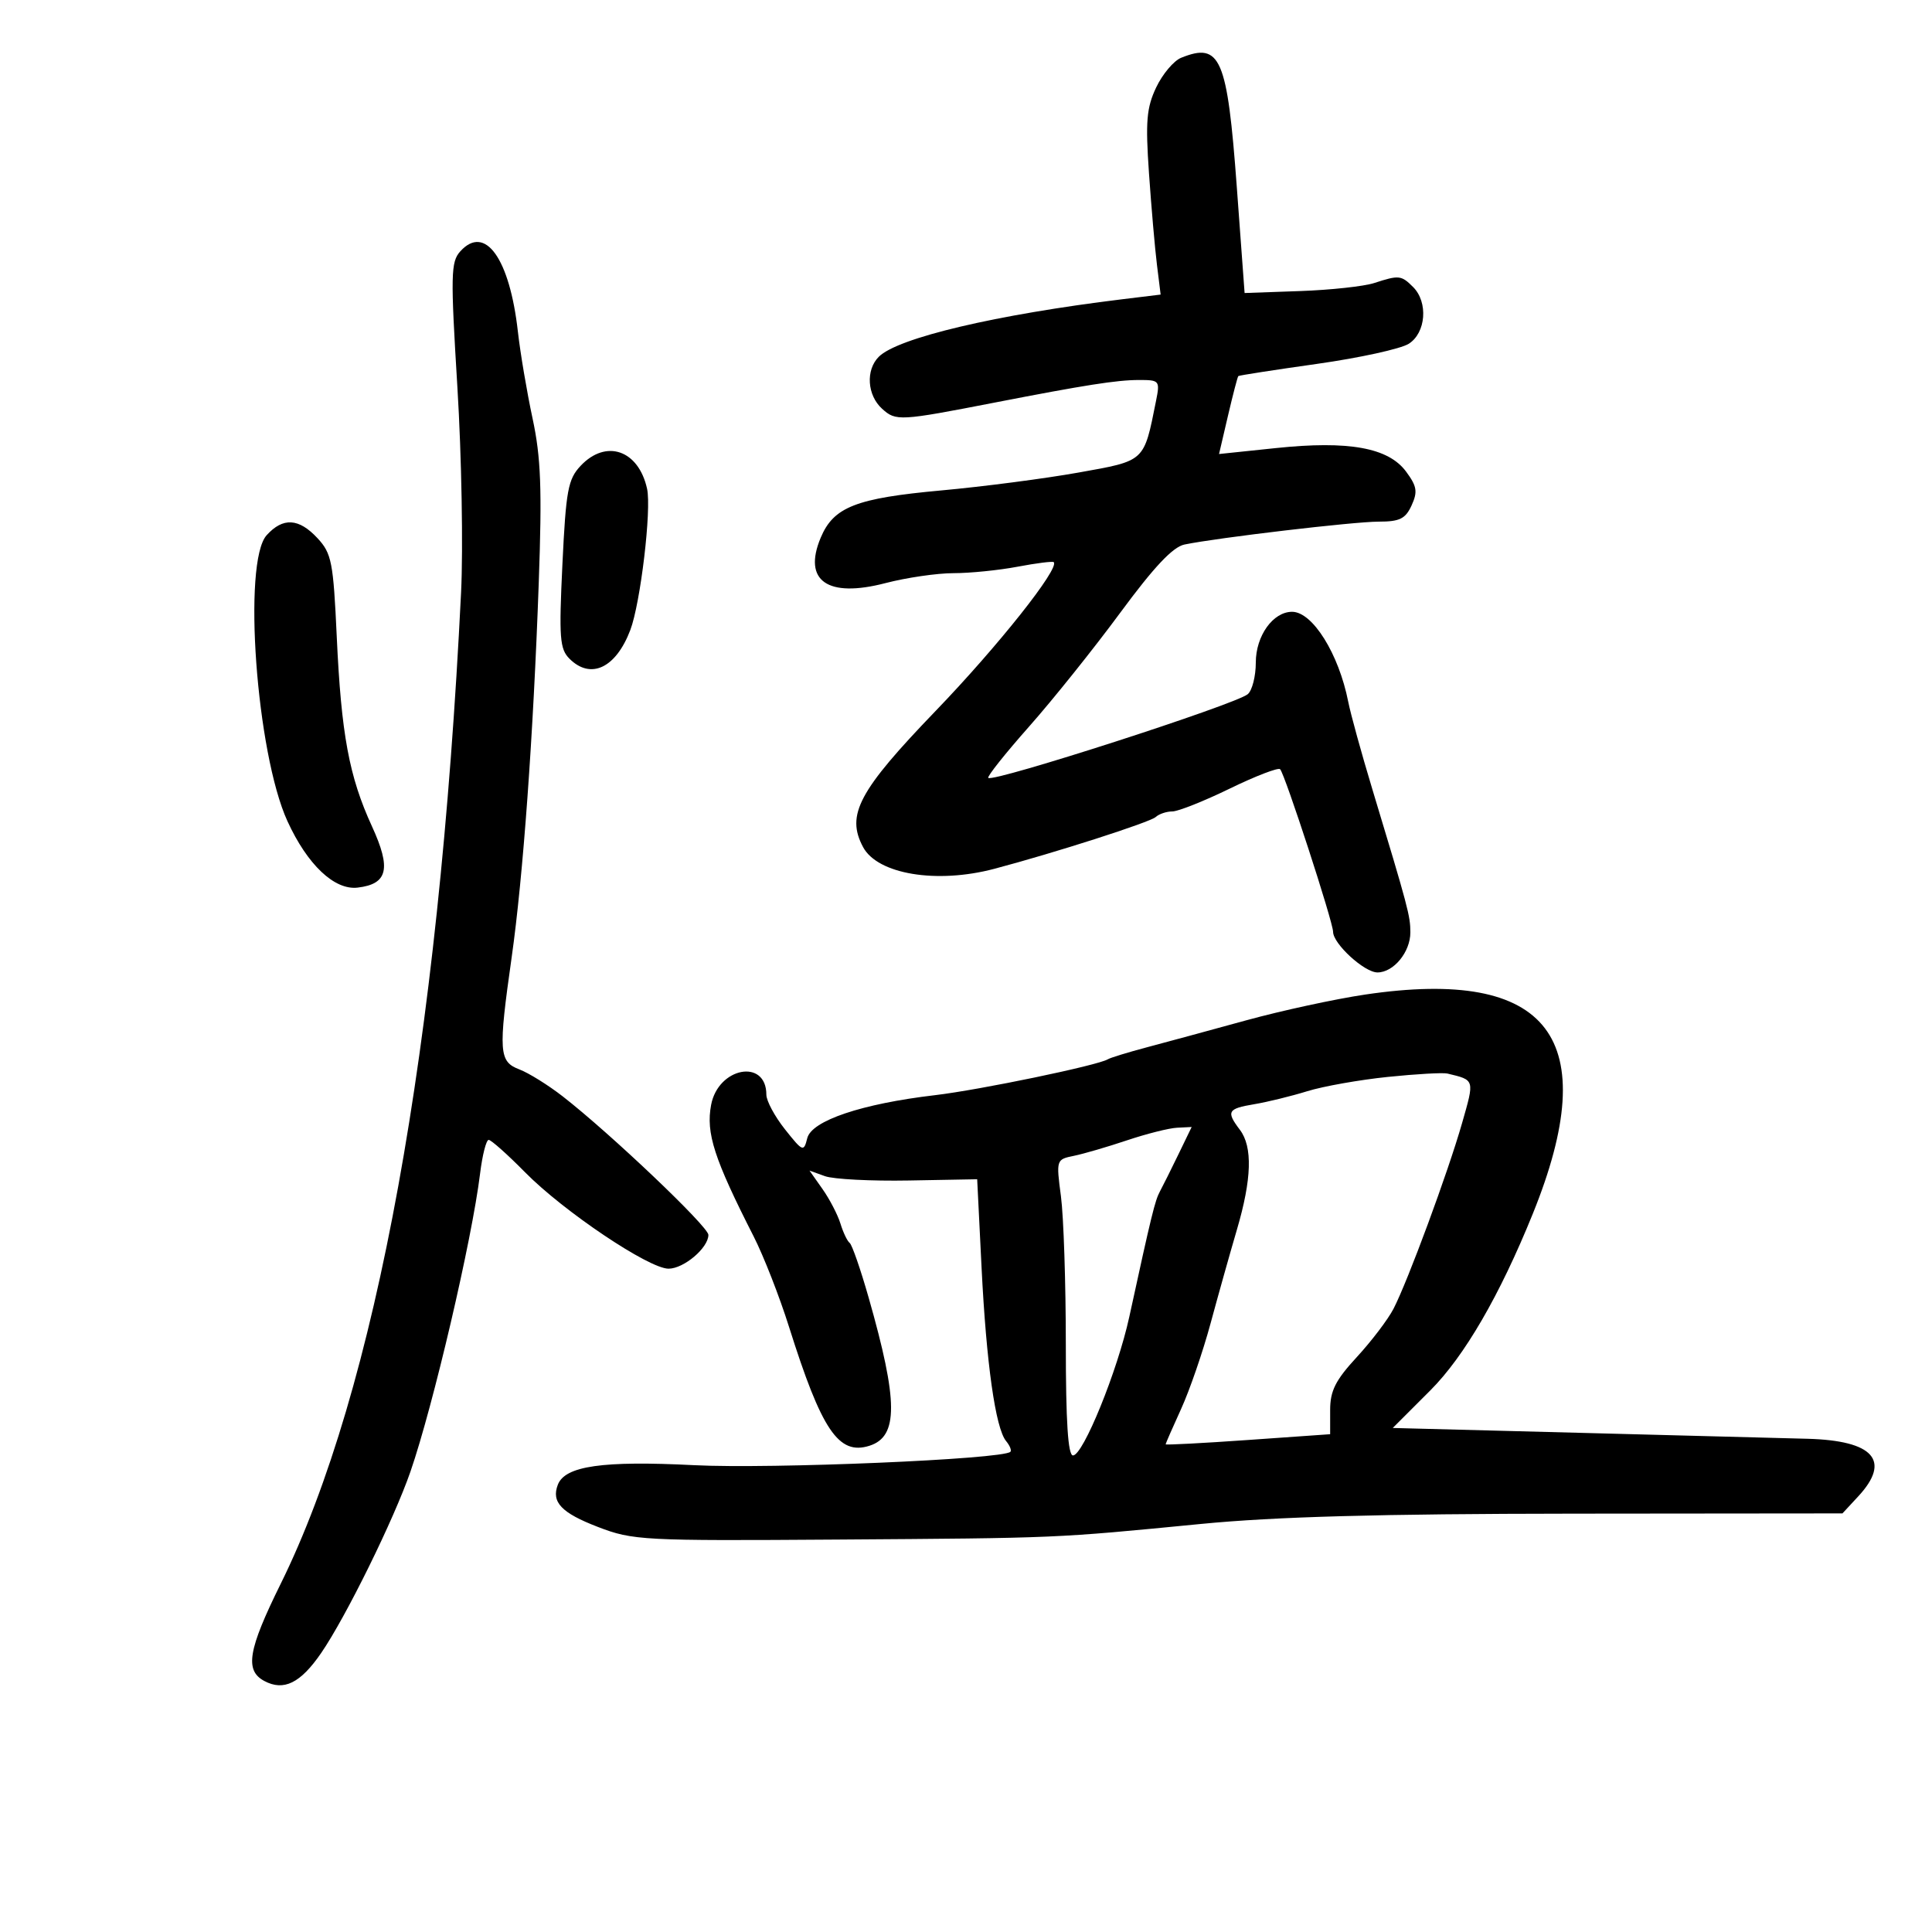 <svg xmlns="http://www.w3.org/2000/svg" width="300" height="300" viewBox="0 0 300 300" version="1.1">
	<path d="M 183.407 8.973 C 182.255 9.439, 180.512 11.509, 179.532 13.574 C 178.034 16.731, 177.856 18.854, 178.414 26.914 C 178.779 32.186, 179.336 38.579, 179.651 41.121 L 180.223 45.742 174.362 46.456 C 154.676 48.853, 139.400 52.457, 136.458 55.399 C 134.398 57.459, 134.649 61.373, 136.978 63.480 C 139.118 65.417, 139.680 65.386, 154.500 62.503 C 168.462 59.787, 173.411 59.012, 176.829 59.006 C 180.053 59, 180.138 59.103, 179.508 62.250 C 177.599 71.784, 177.888 71.516, 167.440 73.383 C 162.209 74.317, 152.658 75.562, 146.215 76.149 C 132.895 77.362, 129.433 78.719, 127.431 83.511 C 124.640 90.192, 128.491 92.888, 137.482 90.547 C 140.748 89.696, 145.514 89, 148.074 89 C 150.633 89, 155.111 88.548, 158.025 87.995 C 160.939 87.443, 163.459 87.125, 163.624 87.291 C 164.572 88.239, 154.977 100.325, 145.294 110.381 C 133.324 122.810, 131.341 126.531, 134.017 131.532 C 136.277 135.756, 145.439 137.276, 154.384 134.912 C 163.720 132.446, 178.564 127.683, 179.450 126.871 C 179.972 126.392, 181.136 126, 182.035 126 C 182.934 126, 186.948 124.404, 190.955 122.454 C 194.963 120.504, 198.482 119.149, 198.777 119.443 C 199.511 120.177, 207 143.170, 207 144.688 C 207 146.550, 211.858 151, 213.890 151 C 216.398 151, 219 147.836, 219 144.786 C 219 142.219, 218.665 140.960, 213.071 122.466 C 211.402 116.947, 209.728 110.872, 209.352 108.966 C 207.883 101.519, 203.813 95, 200.633 95 C 197.671 95, 195 98.736, 195 102.878 C 195 105.010, 194.436 107.223, 193.746 107.796 C 191.810 109.402, 154.201 121.534, 153.458 120.791 C 153.248 120.581, 156.097 116.999, 159.788 112.831 C 163.480 108.664, 169.845 100.714, 173.934 95.166 C 179.195 88.026, 182.117 84.924, 183.934 84.551 C 189.112 83.487, 210.219 81, 214.073 81 C 217.349 81, 218.244 80.558, 219.195 78.471 C 220.161 76.351, 220.021 75.503, 218.329 73.221 C 215.573 69.504, 209.421 68.395, 198.118 69.577 L 189.292 70.500 190.682 64.548 C 191.446 61.274, 192.168 58.506, 192.286 58.397 C 192.404 58.288, 197.900 57.436, 204.500 56.504 C 211.100 55.572, 217.512 54.167, 218.750 53.382 C 221.427 51.683, 221.793 46.936, 219.429 44.571 C 217.590 42.732, 217.233 42.695, 213.399 43.945 C 211.805 44.465, 206.621 45.028, 201.880 45.195 L 193.261 45.500 192.047 29 C 190.572 8.970, 189.509 6.506, 183.407 8.973 M 71.478 39.024 C 69.994 40.664, 69.952 42.630, 71.026 60.166 C 71.677 70.800, 71.933 85.125, 71.595 92 C 68.120 162.558, 58.406 215.934, 43.578 245.949 C 38.514 256.200, 37.978 259.383, 41.038 261.020 C 44.060 262.638, 46.655 261.363, 49.868 256.683 C 53.711 251.085, 61.171 235.927, 63.738 228.500 C 67.261 218.308, 73.288 192.513, 74.545 182.250 C 74.898 179.363, 75.500 177, 75.881 177 C 76.263 177, 78.808 179.267, 81.537 182.038 C 87.505 188.096, 100.757 197, 103.808 197 C 106.186 197, 110 193.766, 109.999 191.750 C 109.999 190.473, 94.803 176.024, 87.394 170.257 C 85.136 168.498, 82.098 166.608, 80.644 166.055 C 77.468 164.847, 77.365 163.347, 79.446 148.687 C 81.229 136.128, 82.812 114.254, 83.658 90.472 C 84.178 75.872, 83.995 71.023, 82.696 64.972 C 81.814 60.862, 80.789 54.800, 80.418 51.500 C 79.137 40.112, 75.317 34.782, 71.478 39.024 M 90.149 72.341 C 88.199 74.417, 87.880 76.149, 87.331 87.626 C 86.785 99.040, 86.914 100.771, 88.427 102.284 C 91.722 105.579, 95.627 103.742, 97.870 97.842 C 99.458 93.665, 101.186 79.125, 100.478 75.901 C 99.155 69.874, 94.102 68.133, 90.149 72.341 M 41.405 83.107 C 37.642 87.270, 39.801 116.955, 44.635 127.513 C 47.732 134.279, 51.933 138.254, 55.535 137.827 C 60.223 137.272, 60.778 134.889, 57.754 128.305 C 54.205 120.577, 52.988 114.012, 52.289 98.831 C 51.757 87.282, 51.494 85.934, 49.312 83.581 C 46.409 80.450, 43.941 80.302, 41.405 83.107 M 212 154.432 C 207.325 155.124, 199 156.928, 193.500 158.439 C 188 159.951, 181.079 161.830, 178.120 162.615 C 175.162 163.400, 172.419 164.241, 172.026 164.484 C 170.501 165.427, 152.134 169.241, 145.191 170.057 C 133.815 171.394, 126.035 174.013, 125.352 176.734 C 124.806 178.911, 124.667 178.856, 121.891 175.363 C 120.301 173.362, 119 170.942, 119 169.985 C 119 164.326, 111.520 165.712, 110.420 171.574 C 109.599 175.949, 110.886 179.926, 117.031 192 C 118.570 195.025, 121.035 201.325, 122.508 206 C 127.587 222.119, 130.221 226.017, 135.008 224.497 C 139.514 223.067, 139.485 217.615, 134.885 201.500 C 133.630 197.100, 132.302 193.275, 131.936 193 C 131.569 192.725, 130.925 191.375, 130.504 190 C 130.082 188.625, 128.829 186.211, 127.719 184.635 L 125.700 181.770 128.100 182.635 C 129.420 183.111, 135.278 183.413, 141.118 183.307 L 151.736 183.114 152.416 196.807 C 153.158 211.730, 154.579 221.779, 156.230 223.774 C 156.810 224.475, 157.108 225.222, 156.893 225.435 C 155.711 226.599, 119.767 228.120, 107.791 227.513 C 93.572 226.792, 87.740 227.628, 86.620 230.548 C 85.583 233.250, 87.167 234.919, 92.843 237.102 C 98.271 239.190, 99.774 239.270, 130 239.063 C 164.531 238.828, 163.588 238.868, 186.500 236.636 C 198.015 235.514, 214.216 235.067, 244.298 235.039 L 286.095 235 288.548 232.354 C 293.695 226.800, 290.948 223.687, 280.659 223.412 C 276.721 223.307, 260.622 222.886, 244.883 222.477 L 216.266 221.734 222.090 215.910 C 227.385 210.615, 232.871 201.164, 238.001 188.500 C 249.047 161.230, 240.622 150.192, 212 154.432 M 215.500 167.223 C 211.100 167.676, 205.475 168.674, 203 169.440 C 200.525 170.207, 196.813 171.117, 194.750 171.462 C 190.617 172.155, 190.375 172.589, 192.532 175.441 C 194.526 178.077, 194.376 183.077, 192.070 190.929 C 191.008 194.543, 189.165 201.100, 187.975 205.500 C 186.784 209.900, 184.728 215.872, 183.405 218.772 C 182.082 221.672, 180.999 224.147, 180.998 224.272 C 180.997 224.397, 186.745 224.096, 193.771 223.601 L 206.545 222.703 206.545 218.960 C 206.545 215.961, 207.370 214.323, 210.688 210.723 C 212.966 208.251, 215.528 204.881, 216.380 203.233 C 218.607 198.925, 224.842 182.045, 227.025 174.413 C 228.982 167.570, 229.029 167.728, 224.750 166.699 C 224.063 166.534, 219.900 166.770, 215.500 167.223 M 175 177.071 C 171.975 178.087, 168.260 179.170, 166.744 179.479 C 164.008 180.037, 163.993 180.084, 164.744 185.771 C 165.160 188.922, 165.500 199.263, 165.500 208.751 C 165.500 220.770, 165.838 226.001, 166.615 226.001 C 168.188 226, 173.536 212.837, 175.351 204.500 C 178.813 188.594, 179.341 186.433, 180.115 185 C 180.561 184.175, 181.851 181.588, 182.983 179.250 L 185.041 175 182.770 175.113 C 181.522 175.175, 178.025 176.056, 175 177.071" stroke="none" fill="black" fill-rule="evenodd"/>
</svg>